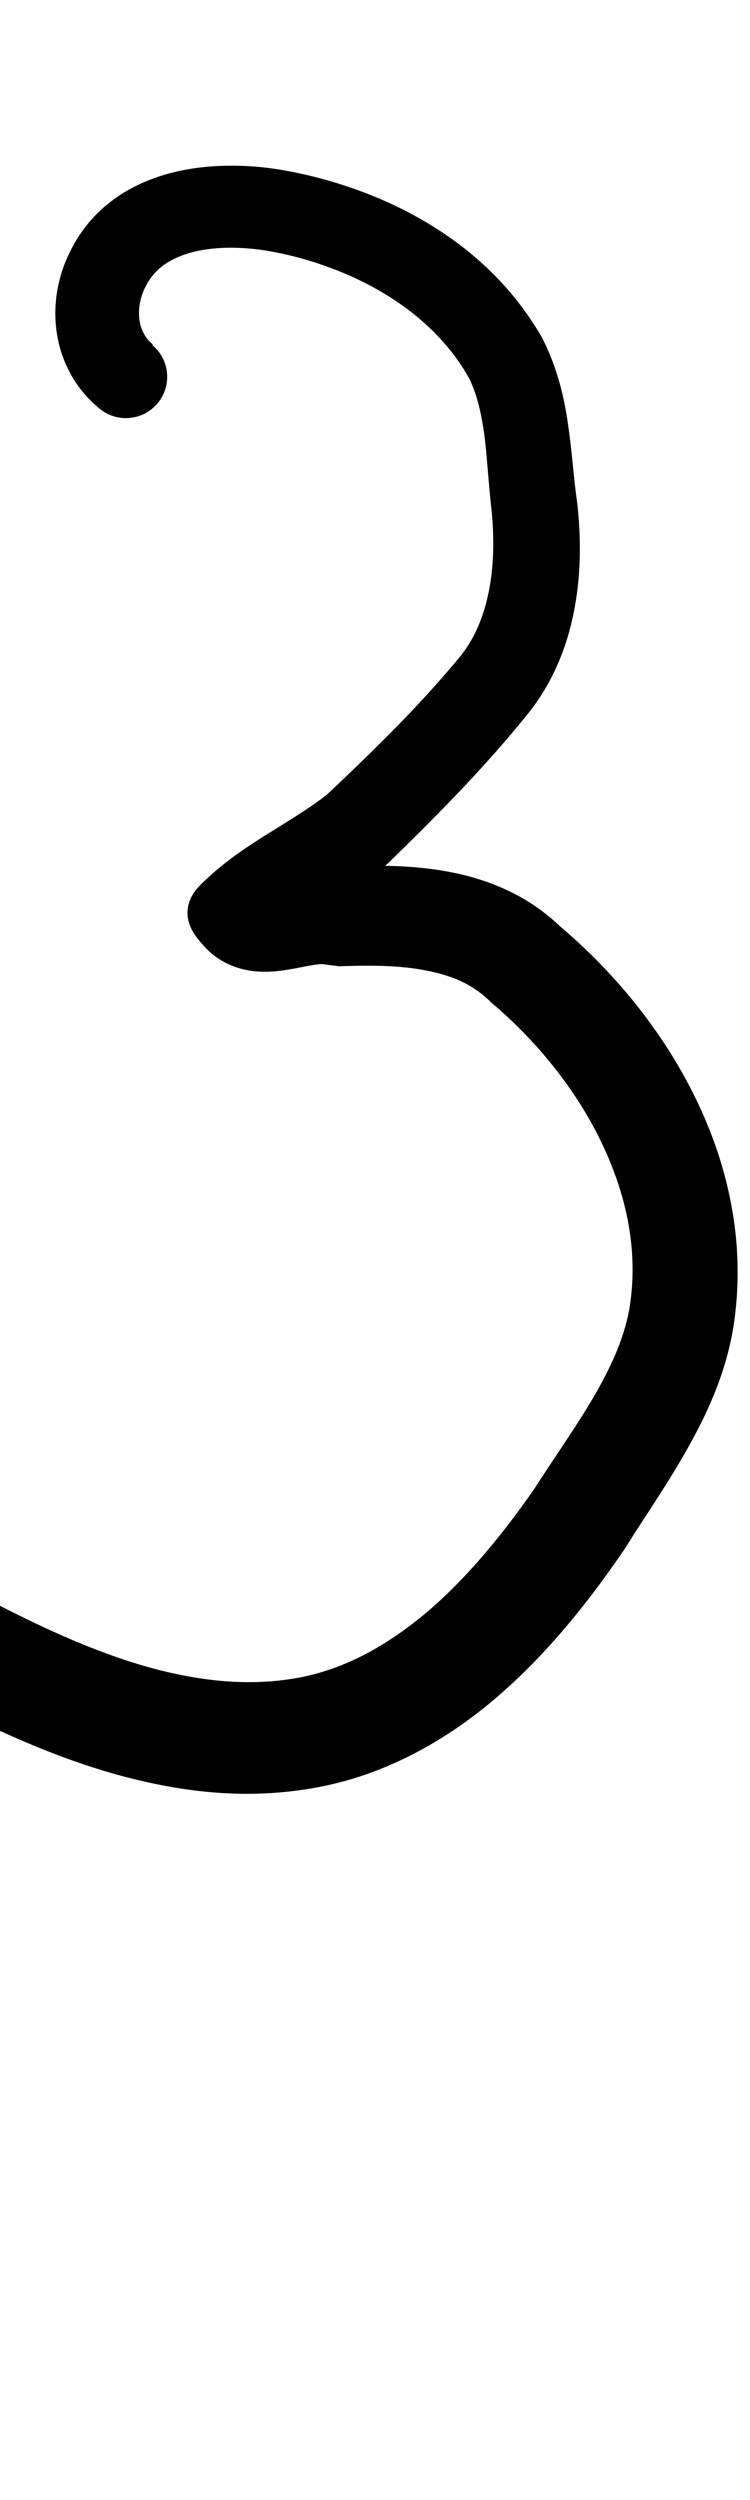 <?xml version="1.0" encoding="UTF-8" standalone="no"?>
<!-- Created with Inkscape (http://www.inkscape.org/) -->

<svg
   width="3mm"
   height="10mm"
   viewBox="0 0 3 10"
   version="1.1"
   id="svg1681"
   inkscape:version="1.2.1 (9c6d41e410, 2022-07-14)"
   sodipodi:docname="number_three_5.svg"
   inkscape:export-filename="..\..\..\..\Downloads\lower a diff canvas resize 3.0.png"
   inkscape:export-xdpi="96"
   inkscape:export-ydpi="96"
   xmlns:inkscape="http://www.inkscape.org/namespaces/inkscape"
   xmlns:sodipodi="http://sodipodi.sourceforge.net/DTD/sodipodi-0.dtd"
   xmlns="http://www.w3.org/2000/svg"
   xmlns:svg="http://www.w3.org/2000/svg"
   xmlns:rdf="http://www.w3.org/1999/02/22-rdf-syntax-ns#"
   xmlns:cc="http://creativecommons.org/ns#"
   xmlns:dc="http://purl.org/dc/elements/1.1/">
  <defs
     id="defs1675">
    <inkscape:path-effect
       effect="powerstroke"
       id="path-effect538"
       is_visible="true"
       lpeversion="1"
       offset_points="2.265,0.165 | 12.502,0.225"
       not_jump="true"
       sort_points="true"
       interpolator_type="CentripetalCatmullRom"
       interpolator_beta="0.75"
       start_linecap_type="round"
       linejoin_type="spiro"
       miter_limit="4"
       scale_width="1"
       end_linecap_type="round" />
    <inkscape:path-effect
       effect="simplify"
       id="path-effect536"
       is_visible="true"
       lpeversion="1"
       steps="1"
       threshold="0.005"
       smooth_angles="0"
       helper_size="0"
       simplify_individual_paths="false"
       simplify_just_coalesce="false"
       step="1" />
    <inkscape:path-effect
       effect="powerstroke"
       id="path-effect531"
       is_visible="true"
       lpeversion="1"
       offset_points="3.2,0.187 | 5.454,0.167 | 10.181,0.226 | 12.888,0.149 | 16.178,0.197 | 17.67,0.179 | 21.329,0.206"
       not_jump="true"
       sort_points="true"
       interpolator_type="CentripetalCatmullRom"
       interpolator_beta="0.75"
       start_linecap_type="round"
       linejoin_type="spiro"
       miter_limit="4"
       scale_width="1"
       end_linecap_type="round" />
    <inkscape:path-effect
       effect="simplify"
       id="path-effect529"
       is_visible="true"
       lpeversion="1"
       steps="1"
       threshold="0.005"
       smooth_angles="0"
       helper_size="0"
       simplify_individual_paths="false"
       simplify_just_coalesce="false"
       step="1" />
    <inkscape:path-effect
       effect="powerstroke"
       id="path-effect474"
       is_visible="true"
       lpeversion="1"
       offset_points="2.02,0.145 | 8.607,0.219"
       not_jump="true"
       sort_points="true"
       interpolator_type="CentripetalCatmullRom"
       interpolator_beta="0.75"
       start_linecap_type="round"
       linejoin_type="spiro"
       miter_limit="4"
       scale_width="1"
       end_linecap_type="round" />
    <inkscape:path-effect
       effect="simplify"
       id="path-effect472"
       is_visible="true"
       lpeversion="1"
       steps="1"
       threshold="0.005"
       smooth_angles="0"
       helper_size="0"
       simplify_individual_paths="false"
       simplify_just_coalesce="false"
       step="1" />
    <inkscape:path-effect
       effect="powerstroke"
       id="path-effect419"
       is_visible="true"
       lpeversion="1"
       offset_points="2.22,0.151 | 9.841,0.237"
       not_jump="true"
       sort_points="true"
       interpolator_type="CentripetalCatmullRom"
       interpolator_beta="0.75"
       start_linecap_type="round"
       linejoin_type="spiro"
       miter_limit="4"
       scale_width="1"
       end_linecap_type="round" />
    <inkscape:path-effect
       effect="simplify"
       id="path-effect417"
       is_visible="true"
       lpeversion="1"
       steps="1"
       threshold="0.005"
       smooth_angles="0"
       helper_size="0"
       simplify_individual_paths="false"
       simplify_just_coalesce="false"
       step="1" />
    <inkscape:path-effect
       effect="powerstroke"
       id="path-effect366"
       is_visible="true"
       lpeversion="1"
       offset_points="1.985,0.169 | 10.74,0.217"
       not_jump="true"
       sort_points="true"
       interpolator_type="CentripetalCatmullRom"
       interpolator_beta="0.75"
       start_linecap_type="round"
       linejoin_type="spiro"
       miter_limit="4"
       scale_width="1"
       end_linecap_type="round" />
    <inkscape:path-effect
       effect="simplify"
       id="path-effect364"
       is_visible="true"
       lpeversion="1"
       steps="1"
       threshold="0.005"
       smooth_angles="0"
       helper_size="0"
       simplify_individual_paths="false"
       simplify_just_coalesce="false"
       step="1" />
    <inkscape:path-effect
       effect="powerstroke"
       id="path-effect315"
       is_visible="true"
       lpeversion="1"
       offset_points="1.531,0.144 | 10.63,0.195"
       not_jump="true"
       sort_points="true"
       interpolator_type="CentripetalCatmullRom"
       interpolator_beta="0.75"
       start_linecap_type="round"
       linejoin_type="spiro"
       miter_limit="4"
       scale_width="1"
       end_linecap_type="round" />
    <inkscape:path-effect
       effect="simplify"
       id="path-effect313"
       is_visible="true"
       lpeversion="1"
       steps="1"
       threshold="0.005"
       smooth_angles="0"
       helper_size="0"
       simplify_individual_paths="false"
       simplify_just_coalesce="false"
       step="1" />
    <inkscape:path-effect
       effect="powerstroke"
       id="path-effect266"
       is_visible="true"
       lpeversion="1"
       offset_points="3.346,0.209 | 6.147,0.171 | 9.494,0.236"
       not_jump="true"
       sort_points="true"
       interpolator_type="CentripetalCatmullRom"
       interpolator_beta="0.75"
       start_linecap_type="round"
       linejoin_type="spiro"
       miter_limit="4"
       scale_width="1"
       end_linecap_type="round" />
    <inkscape:path-effect
       effect="simplify"
       id="path-effect264"
       is_visible="true"
       lpeversion="1"
       steps="1"
       threshold="0.005"
       smooth_angles="0"
       helper_size="0"
       simplify_individual_paths="false"
       simplify_just_coalesce="false"
       step="1" />
    <inkscape:path-effect
       effect="powerstroke"
       id="path-effect156"
       is_visible="true"
       lpeversion="1"
       offset_points="2.129,0.108 | 6.28,0.16 | 8.683,0.13"
       not_jump="true"
       sort_points="true"
       interpolator_type="CentripetalCatmullRom"
       interpolator_beta="0.75"
       start_linecap_type="round"
       linejoin_type="spiro"
       miter_limit="4"
       scale_width="1"
       end_linecap_type="round" />
    <inkscape:path-effect
       effect="simplify"
       id="path-effect154"
       is_visible="true"
       lpeversion="1"
       steps="1"
       threshold="0.004"
       smooth_angles="0"
       helper_size="0"
       simplify_individual_paths="false"
       simplify_just_coalesce="false"
       step="1" />
    <inkscape:path-effect
       effect="powerstroke"
       id="path-effect761"
       is_visible="true"
       lpeversion="1"
       offset_points="1.654,0.133 | 4.286,0.174 | 6.97,0.09 | 8.153,0.139"
       not_jump="true"
       sort_points="true"
       interpolator_type="CentripetalCatmullRom"
       interpolator_beta="0.75"
       start_linecap_type="round"
       linejoin_type="spiro"
       miter_limit="4"
       scale_width="1"
       end_linecap_type="round" />
    <inkscape:path-effect
       effect="simplify"
       id="path-effect759"
       is_visible="true"
       lpeversion="1"
       steps="1"
       threshold="0.004"
       smooth_angles="0"
       helper_size="0"
       simplify_individual_paths="false"
       simplify_just_coalesce="false"
       step="1" />
    <inkscape:path-effect
       effect="powerstroke"
       id="path-effect754"
       is_visible="true"
       lpeversion="1"
       offset_points="2.765,0.126 | 8.501,0.095 | 9.777,0.109"
       not_jump="true"
       sort_points="true"
       interpolator_type="CentripetalCatmullRom"
       interpolator_beta="0.75"
       start_linecap_type="round"
       linejoin_type="spiro"
       miter_limit="4"
       scale_width="1"
       end_linecap_type="round" />
    <inkscape:path-effect
       effect="simplify"
       id="path-effect752"
       is_visible="true"
       lpeversion="1"
       steps="1"
       threshold="0.004"
       smooth_angles="0"
       helper_size="0"
       simplify_individual_paths="false"
       simplify_just_coalesce="false"
       step="1" />
    <inkscape:path-effect
       effect="powerstroke"
       id="path-effect747"
       is_visible="true"
       lpeversion="1"
       offset_points="4.623,0.108 | 8.873,0.084 | 10.352,0.099"
       not_jump="true"
       sort_points="true"
       interpolator_type="CentripetalCatmullRom"
       interpolator_beta="0.75"
       start_linecap_type="round"
       linejoin_type="spiro"
       miter_limit="4"
       scale_width="1"
       end_linecap_type="round" />
    <inkscape:path-effect
       effect="simplify"
       id="path-effect745"
       is_visible="true"
       lpeversion="1"
       steps="1"
       threshold="0.004"
       smooth_angles="0"
       helper_size="0"
       simplify_individual_paths="false"
       simplify_just_coalesce="false"
       step="1" />
    <inkscape:path-effect
       effect="powerstroke"
       id="path-effect502"
       is_visible="true"
       lpeversion="1"
       offset_points="3.009,0.216 | 7.36,0.176 | 9.416,0.202"
       not_jump="true"
       sort_points="true"
       interpolator_type="CentripetalCatmullRom"
       interpolator_beta="0.75"
       start_linecap_type="round"
       linejoin_type="spiro"
       miter_limit="4"
       scale_width="1"
       end_linecap_type="round" />
    <inkscape:path-effect
       effect="simplify"
       id="path-effect500"
       is_visible="true"
       lpeversion="1"
       steps="1"
       threshold="0.004"
       smooth_angles="0"
       helper_size="0"
       simplify_individual_paths="false"
       simplify_just_coalesce="false"
       step="1" />
    <inkscape:path-effect
       effect="powerstroke"
       id="path-effect241"
       is_visible="true"
       lpeversion="1"
       offset_points="2.688,0.341"
       not_jump="true"
       sort_points="true"
       interpolator_type="CentripetalCatmullRom"
       interpolator_beta="0.75"
       start_linecap_type="round"
       linejoin_type="spiro"
       miter_limit="4"
       scale_width="1"
       end_linecap_type="round" />
    <inkscape:path-effect
       effect="simplify"
       id="path-effect239"
       is_visible="true"
       lpeversion="1"
       steps="1"
       threshold="0.003"
       smooth_angles="0"
       helper_size="0"
       simplify_individual_paths="false"
       simplify_just_coalesce="false"
       step="1" />
    <inkscape:path-effect
       effect="powerstroke"
       id="path-effect234"
       is_visible="true"
       lpeversion="1"
       offset_points="2.136,0.075"
       not_jump="true"
       sort_points="true"
       interpolator_type="CentripetalCatmullRom"
       interpolator_beta="0.75"
       start_linecap_type="round"
       linejoin_type="spiro"
       miter_limit="4"
       scale_width="1"
       end_linecap_type="round" />
    <inkscape:path-effect
       effect="simplify"
       id="path-effect232"
       is_visible="true"
       lpeversion="1"
       steps="1"
       threshold="0.003"
       smooth_angles="0"
       helper_size="0"
       simplify_individual_paths="false"
       simplify_just_coalesce="false"
       step="1" />
    <inkscape:path-effect
       effect="powerstroke"
       id="path-effect227"
       is_visible="true"
       lpeversion="1"
       offset_points="2.187,0.075"
       not_jump="true"
       sort_points="true"
       interpolator_type="CentripetalCatmullRom"
       interpolator_beta="0.75"
       start_linecap_type="round"
       linejoin_type="spiro"
       miter_limit="4"
       scale_width="1"
       end_linecap_type="round" />
    <inkscape:path-effect
       effect="simplify"
       id="path-effect225"
       is_visible="true"
       lpeversion="1"
       steps="1"
       threshold="0.003"
       smooth_angles="0"
       helper_size="0"
       simplify_individual_paths="false"
       simplify_just_coalesce="false"
       step="1" />
    <inkscape:path-effect
       effect="powerstroke"
       id="path-effect166"
       is_visible="true"
       lpeversion="1"
       offset_points="1.964,0.075"
       not_jump="true"
       sort_points="true"
       interpolator_type="CentripetalCatmullRom"
       interpolator_beta="0.75"
       start_linecap_type="round"
       linejoin_type="spiro"
       miter_limit="4"
       scale_width="1"
       end_linecap_type="round" />
    <inkscape:path-effect
       effect="simplify"
       id="path-effect164"
       is_visible="true"
       lpeversion="1"
       steps="1"
       threshold="0.003"
       smooth_angles="0"
       helper_size="0"
       simplify_individual_paths="false"
       simplify_just_coalesce="false"
       step="1" />
    <inkscape:path-effect
       effect="powerstroke"
       id="path-effect159"
       is_visible="true"
       lpeversion="1"
       offset_points="2.261,0.075"
       not_jump="true"
       sort_points="true"
       interpolator_type="CentripetalCatmullRom"
       interpolator_beta="0.75"
       start_linecap_type="round"
       linejoin_type="spiro"
       miter_limit="4"
       scale_width="1"
       end_linecap_type="round" />
    <inkscape:path-effect
       effect="simplify"
       id="path-effect157"
       is_visible="true"
       lpeversion="1"
       steps="1"
       threshold="0.003"
       smooth_angles="0"
       helper_size="0"
       simplify_individual_paths="false"
       simplify_just_coalesce="false"
       step="1" />
    <inkscape:path-effect
       effect="powerstroke"
       id="path-effect152"
       is_visible="true"
       lpeversion="1"
       offset_points="2.827,0.075"
       not_jump="true"
       sort_points="true"
       interpolator_type="CentripetalCatmullRom"
       interpolator_beta="0.75"
       start_linecap_type="round"
       linejoin_type="spiro"
       miter_limit="4"
       scale_width="1"
       end_linecap_type="round" />
    <inkscape:path-effect
       effect="simplify"
       id="path-effect150"
       is_visible="true"
       lpeversion="1"
       steps="1"
       threshold="0.003"
       smooth_angles="0"
       helper_size="0"
       simplify_individual_paths="false"
       simplify_just_coalesce="false"
       step="1" />
    <inkscape:path-effect
       effect="powerstroke"
       id="path-effect145"
       is_visible="true"
       lpeversion="1"
       offset_points="3.837,0.075"
       not_jump="true"
       sort_points="true"
       interpolator_type="CentripetalCatmullRom"
       interpolator_beta="0.75"
       start_linecap_type="round"
       linejoin_type="spiro"
       miter_limit="4"
       scale_width="1"
       end_linecap_type="round" />
    <inkscape:path-effect
       effect="simplify"
       id="path-effect143"
       is_visible="true"
       lpeversion="1"
       steps="1"
       threshold="0.003"
       smooth_angles="0"
       helper_size="0"
       simplify_individual_paths="false"
       simplify_just_coalesce="false"
       step="1" />
    <inkscape:path-effect
       effect="powerstroke"
       id="path-effect138"
       is_visible="true"
       lpeversion="1"
       offset_points="2.688,0.075"
       not_jump="true"
       sort_points="true"
       interpolator_type="CentripetalCatmullRom"
       interpolator_beta="0.75"
       start_linecap_type="round"
       linejoin_type="spiro"
       miter_limit="4"
       scale_width="1"
       end_linecap_type="round" />
    <inkscape:path-effect
       effect="simplify"
       id="path-effect136"
       is_visible="true"
       lpeversion="1"
       steps="1"
       threshold="0.003"
       smooth_angles="0"
       helper_size="0"
       simplify_individual_paths="false"
       simplify_just_coalesce="false"
       step="1" />
    <inkscape:path-effect
       effect="powerstroke"
       id="path-effect131"
       is_visible="true"
       lpeversion="1"
       offset_points="1.994,0.075"
       not_jump="true"
       sort_points="true"
       interpolator_type="CentripetalCatmullRom"
       interpolator_beta="0.75"
       start_linecap_type="round"
       linejoin_type="spiro"
       miter_limit="4"
       scale_width="1"
       end_linecap_type="round" />
    <inkscape:path-effect
       effect="simplify"
       id="path-effect129"
       is_visible="true"
       lpeversion="1"
       steps="1"
       threshold="0.003"
       smooth_angles="0"
       helper_size="0"
       simplify_individual_paths="false"
       simplify_just_coalesce="false"
       step="1" />
  </defs>
  <sodipodi:namedview
     id="base"
     pagecolor="#ffffff"
     bordercolor="#666666"
     borderopacity="1.0"
     inkscape:pageopacity="0.0"
     inkscape:pageshadow="2"
     inkscape:zoom="11.2"
     inkscape:cx="-1.5625"
     inkscape:cy="18.482143"
     inkscape:document-units="mm"
     inkscape:current-layer="layer1"
     showgrid="false"
     fit-margin-top="0"
     fit-margin-left="0"
     fit-margin-right="0"
     fit-margin-bottom="0"
     inkscape:window-width="1920"
     inkscape:window-height="1057"
     inkscape:window-x="1072"
     inkscape:window-y="321"
     inkscape:window-maximized="1"
     showguides="true"
     inkscape:guide-bbox="true"
     inkscape:snap-bbox="true"
     inkscape:bbox-nodes="true"
     inkscape:snap-nodes="false"
     inkscape:snap-others="false"
     inkscape:snap-page="true"
     inkscape:snap-grids="false"
     inkscape:snap-to-guides="false"
     inkscape:snap-global="false"
     inkscape:pagecheckerboard="0"
     inkscape:showpageshadow="2"
     inkscape:deskcolor="#d1d1d1">
    <sodipodi:guide
       position="-6.181,9.499"
       orientation="0,1"
       id="guide816"
       inkscape:locked="false" />
    <sodipodi:guide
       position="-4.41,10.647"
       orientation="0,1"
       id="guide818"
       inkscape:locked="false" />
    <sodipodi:guide
       position="2.76,11.096"
       orientation="1,0"
       id="guide820"
       inkscape:locked="false" />
    <sodipodi:guide
       position="3.657,10.942"
       orientation="1,0"
       id="guide822"
       inkscape:locked="false" />
    <sodipodi:guide
       position="-0.052,9.749"
       orientation="1,0"
       id="guide1853"
       inkscape:locked="false" />
    <sodipodi:guide
       position="-2.372,3.018"
       orientation="0,1"
       id="guide1855"
       inkscape:locked="false" />
  </sodipodi:namedview>
  <g
     inkscape:label="Layer 1"
     inkscape:groupmode="layer"
     id="layer1"
     transform="translate(17.028,-147.229)">
    <path
       d="m -16.415,148.608 c -0.014,-0.011 -0.027,-0.025 -0.037,-0.044 -0.008,-0.014 -0.015,-0.032 -0.018,-0.054 -0.005,-0.035 -0.002,-0.082 0.023,-0.132 0.018,-0.036 0.04,-0.063 0.07,-0.086 0.028,-0.021 0.065,-0.039 0.11,-0.052 0.043,-0.012 0.093,-0.019 0.146,-0.02 0.051,-0.001 0.104,0.003 0.155,0.011 0.086,0.014 0.174,0.037 0.261,0.07 0.071,0.026 0.144,0.06 0.215,0.103 0.131,0.079 0.256,0.19 0.339,0.339 0.013,0.027 0.027,0.063 0.037,0.103 0.01,0.039 0.018,0.081 0.024,0.128 0.011,0.088 0.016,0.19 0.029,0.303 0.01,0.107 0.009,0.222 -0.014,0.328 -0.011,0.051 -0.026,0.099 -0.047,0.144 -0.02,0.044 -0.046,0.084 -0.078,0.121 -0.156,0.187 -0.329,0.357 -0.52,0.537 -0.063,0.05 -0.133,0.092 -0.219,0.146 -0.082,0.051 -0.178,0.112 -0.263,0.192 -0.019,0.018 -0.038,0.036 -0.052,0.057 -0.014,0.022 -0.023,0.047 -0.024,0.073 -9.32e-4,0.026 0.006,0.051 0.018,0.074 0.012,0.023 0.029,0.043 0.046,0.062 0.029,0.033 0.063,0.058 0.101,0.075 0.037,0.017 0.074,0.025 0.106,0.028 0.032,0.003 0.062,0.002 0.087,-7.2e-4 0.025,-0.002 0.049,-0.007 0.069,-0.01 0.046,-0.009 0.069,-0.014 0.095,-0.017 0.011,-0.001 0.017,-0.001 0.021,-7.7e-4 0.003,3.9e-4 0.001,8.9e-4 -0.004,-3.5e-4 l 0.067,0.009 c 0.129,-0.005 0.248,-0.004 0.355,0.018 0.053,0.011 0.099,0.025 0.14,0.045 0.041,0.02 0.076,0.045 0.108,0.076 0.004,0.004 0.008,0.007 0.012,0.011 0.182,0.155 0.336,0.348 0.435,0.555 0.051,0.106 0.087,0.213 0.107,0.321 0.02,0.11 0.023,0.22 0.007,0.328 -0.009,0.059 -0.026,0.117 -0.049,0.175 -0.024,0.06 -0.054,0.119 -0.088,0.179 -0.072,0.125 -0.162,0.251 -0.245,0.381 -0.128,0.184 -0.265,0.35 -0.415,0.481 -0.081,0.07 -0.162,0.127 -0.244,0.172 -0.088,0.048 -0.177,0.081 -0.267,0.1 -0.104,0.021 -0.207,0.025 -0.304,0.018 -0.111,-0.008 -0.218,-0.03 -0.315,-0.057 -0.227,-0.064 -0.447,-0.169 -0.635,-0.267 -0.054,-0.029 -0.101,-0.054 -0.122,-0.066 a 0.225,0.225 90 0 0 -0.219,0.392 c 0.023,0.013 0.071,0.041 0.133,0.073 0.196,0.102 0.45,0.224 0.721,0.299 0.121,0.033 0.258,0.062 0.407,0.072 0.131,0.009 0.275,0.003 0.426,-0.029 0.136,-0.029 0.264,-0.079 0.388,-0.147 0.114,-0.063 0.221,-0.14 0.322,-0.23 0.186,-0.165 0.345,-0.364 0.487,-0.573 0.078,-0.126 0.17,-0.256 0.255,-0.409 0.04,-0.072 0.08,-0.151 0.112,-0.236 0.032,-0.083 0.057,-0.173 0.07,-0.27 0.021,-0.158 0.015,-0.313 -0.014,-0.464 -0.028,-0.148 -0.078,-0.291 -0.145,-0.427 -0.128,-0.261 -0.32,-0.496 -0.54,-0.682 -0.066,-0.063 -0.139,-0.111 -0.216,-0.146 -0.078,-0.036 -0.159,-0.059 -0.238,-0.073 -0.145,-0.026 -0.293,-0.025 -0.422,-0.019 -0.021,-0.004 -0.041,-0.005 -0.06,-0.006 -0.031,-5.8e-4 -0.059,0.002 -0.084,0.006 -0.044,0.006 -0.095,0.019 -0.12,0.025 -0.015,0.003 -0.026,0.005 -0.035,0.007 -0.008,0.001 -0.012,0.001 -0.01,0.002 0.002,3.7e-4 0.009,0.002 0.019,0.006 0.011,0.005 0.021,0.013 0.027,0.021 0.016,0.02 0.033,0.04 0.044,0.062 0.012,0.023 0.018,0.048 0.017,0.074 -9.43e-4,0.025 -0.009,0.051 -0.023,0.072 -0.013,0.022 -0.032,0.04 -0.05,0.058 0.054,-0.053 0.12,-0.099 0.201,-0.152 0.078,-0.051 0.172,-0.11 0.256,-0.182 0.003,-0.003 0.007,-0.006 0.01,-0.009 0.192,-0.187 0.378,-0.375 0.545,-0.581 0.052,-0.062 0.095,-0.132 0.127,-0.204 0.033,-0.073 0.055,-0.148 0.069,-0.221 0.03,-0.152 0.028,-0.304 0.012,-0.439 -0.014,-0.098 -0.02,-0.202 -0.036,-0.308 -0.008,-0.057 -0.019,-0.114 -0.035,-0.17 -0.017,-0.06 -0.039,-0.118 -0.068,-0.175 -0.124,-0.217 -0.297,-0.364 -0.464,-0.463 -0.091,-0.054 -0.184,-0.096 -0.272,-0.128 -0.107,-0.039 -0.216,-0.067 -0.322,-0.084 -0.07,-0.011 -0.143,-0.016 -0.216,-0.014 -0.076,0.002 -0.153,0.012 -0.227,0.033 -0.078,0.022 -0.152,0.056 -0.218,0.105 -0.071,0.053 -0.128,0.121 -0.168,0.202 -0.056,0.11 -0.07,0.226 -0.055,0.327 0.009,0.062 0.029,0.117 0.055,0.165 0.034,0.062 0.077,0.107 0.117,0.14 a 0.165,0.165 90 0 0 0.209,-0.256 z"
       id="path-1"
       inkscape:path-effect="#path-effect536;#path-effect538"
       inkscape:original-d="m -16.519985,148.73584 c -0.0391,-0.0627 -0.114132,-0.11422 -0.117305,-0.18802 -0.03793,-0.88209 1.588158,-0.45426 1.70231,0.31935 0.141433,0.9585 0.02313,0.97909 -0.606073,1.62946 -0.116721,0.12064 -0.528662,0.34951 -0.527869,0.38747 0.0018,0.0876 0.174939,0.011 0.262538,0.0125 0.264896,0.005 0.572765,-0.0442 0.808562,0.13298 0.525451,0.39479 0.943693,1.1673 0.566971,1.82836 -0.787321,1.38158 -1.482513,1.67928 -2.869767,0.90247"
       style="fill:#000000;fill-rule:nonzero;stroke:none" />
  </g>
</svg>
